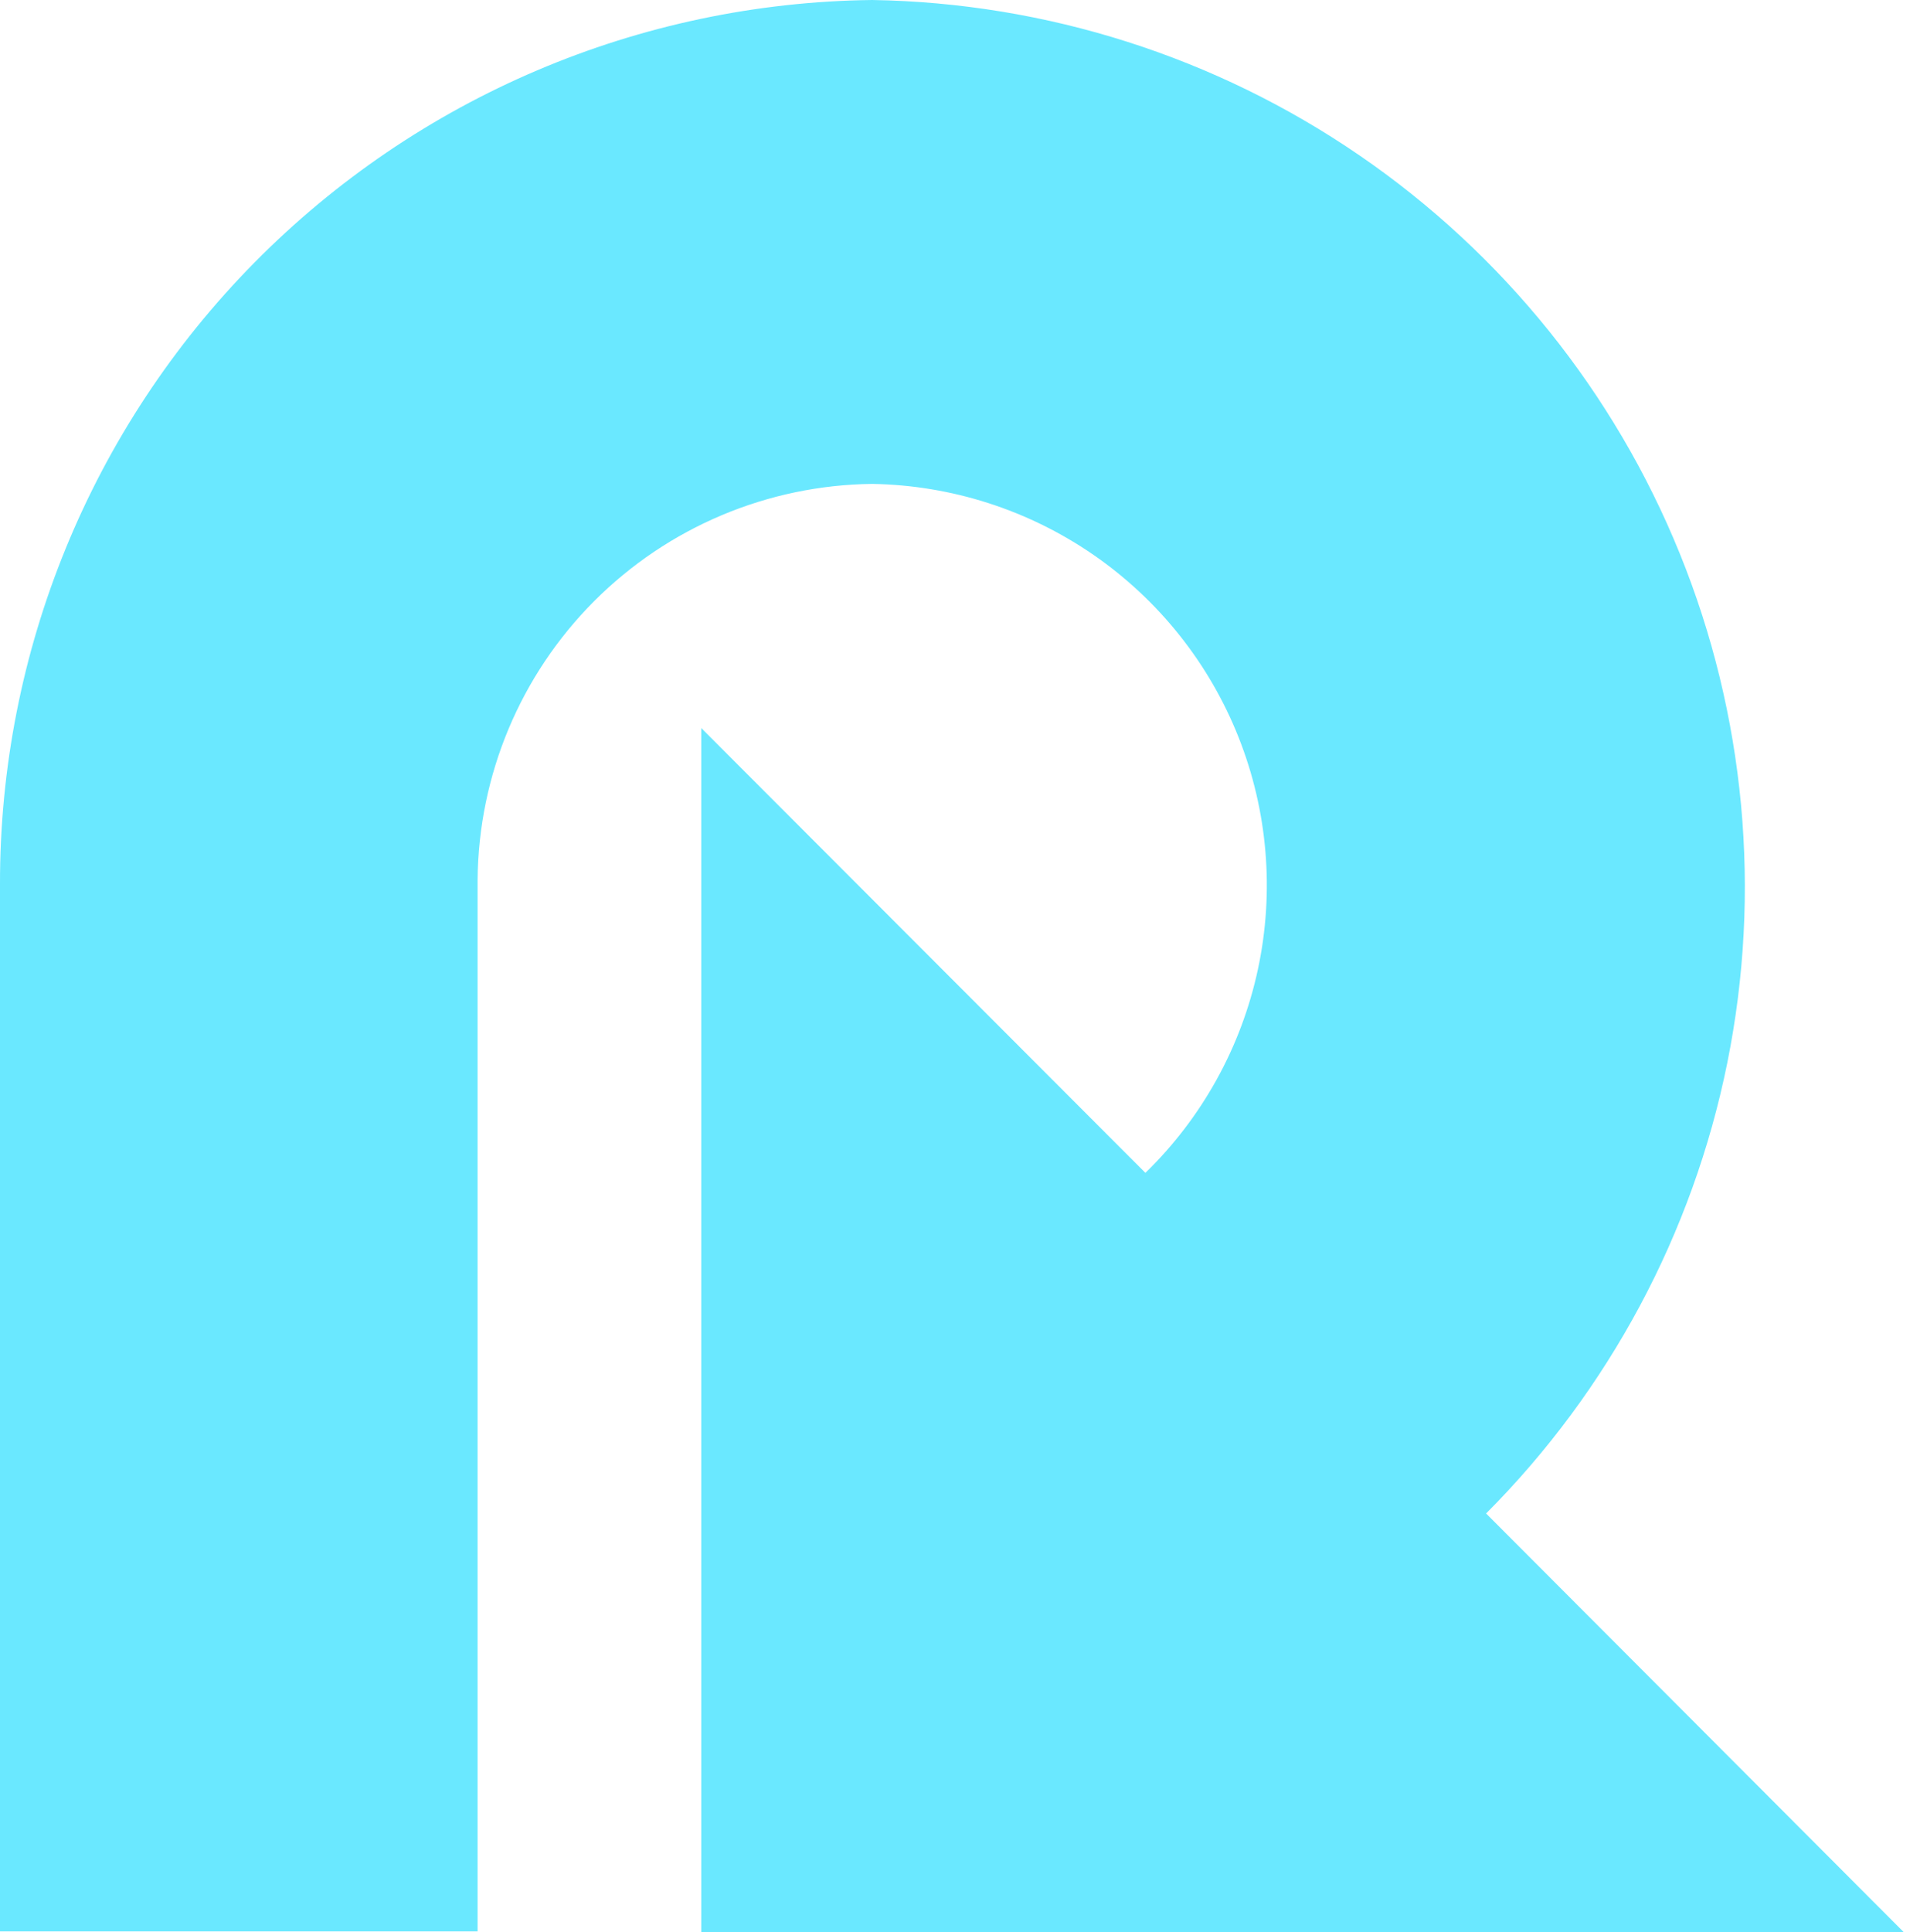 <svg width="177" height="179" viewBox="0 0 177 179" fill="none" xmlns="http://www.w3.org/2000/svg">
<path fill-rule="evenodd" clip-rule="evenodd" d="M137.717 140.211L176.425 179H64.987V67.449L106.145 108.656C111.41 103.533 115.039 96.966 116.575 89.783C118.111 82.6 117.485 75.124 114.776 68.296C112.068 61.468 107.398 55.596 101.356 51.419C95.313 47.243 88.169 44.95 80.825 44.829C71.147 44.939 61.897 48.839 55.061 55.691C48.224 62.543 44.347 71.802 44.259 81.481V178.924H0V81.915C-0.036 60.366 8.435 39.674 23.57 24.335C38.706 8.997 59.283 0.251 80.83 0C96.96 0.261 112.657 5.263 125.964 14.382C139.271 23.501 149.601 36.335 155.666 51.283C161.731 66.232 163.263 82.635 160.071 98.448C156.88 114.261 149.106 128.785 137.717 140.211Z" fill="#6AE8FF"/>
</svg>
